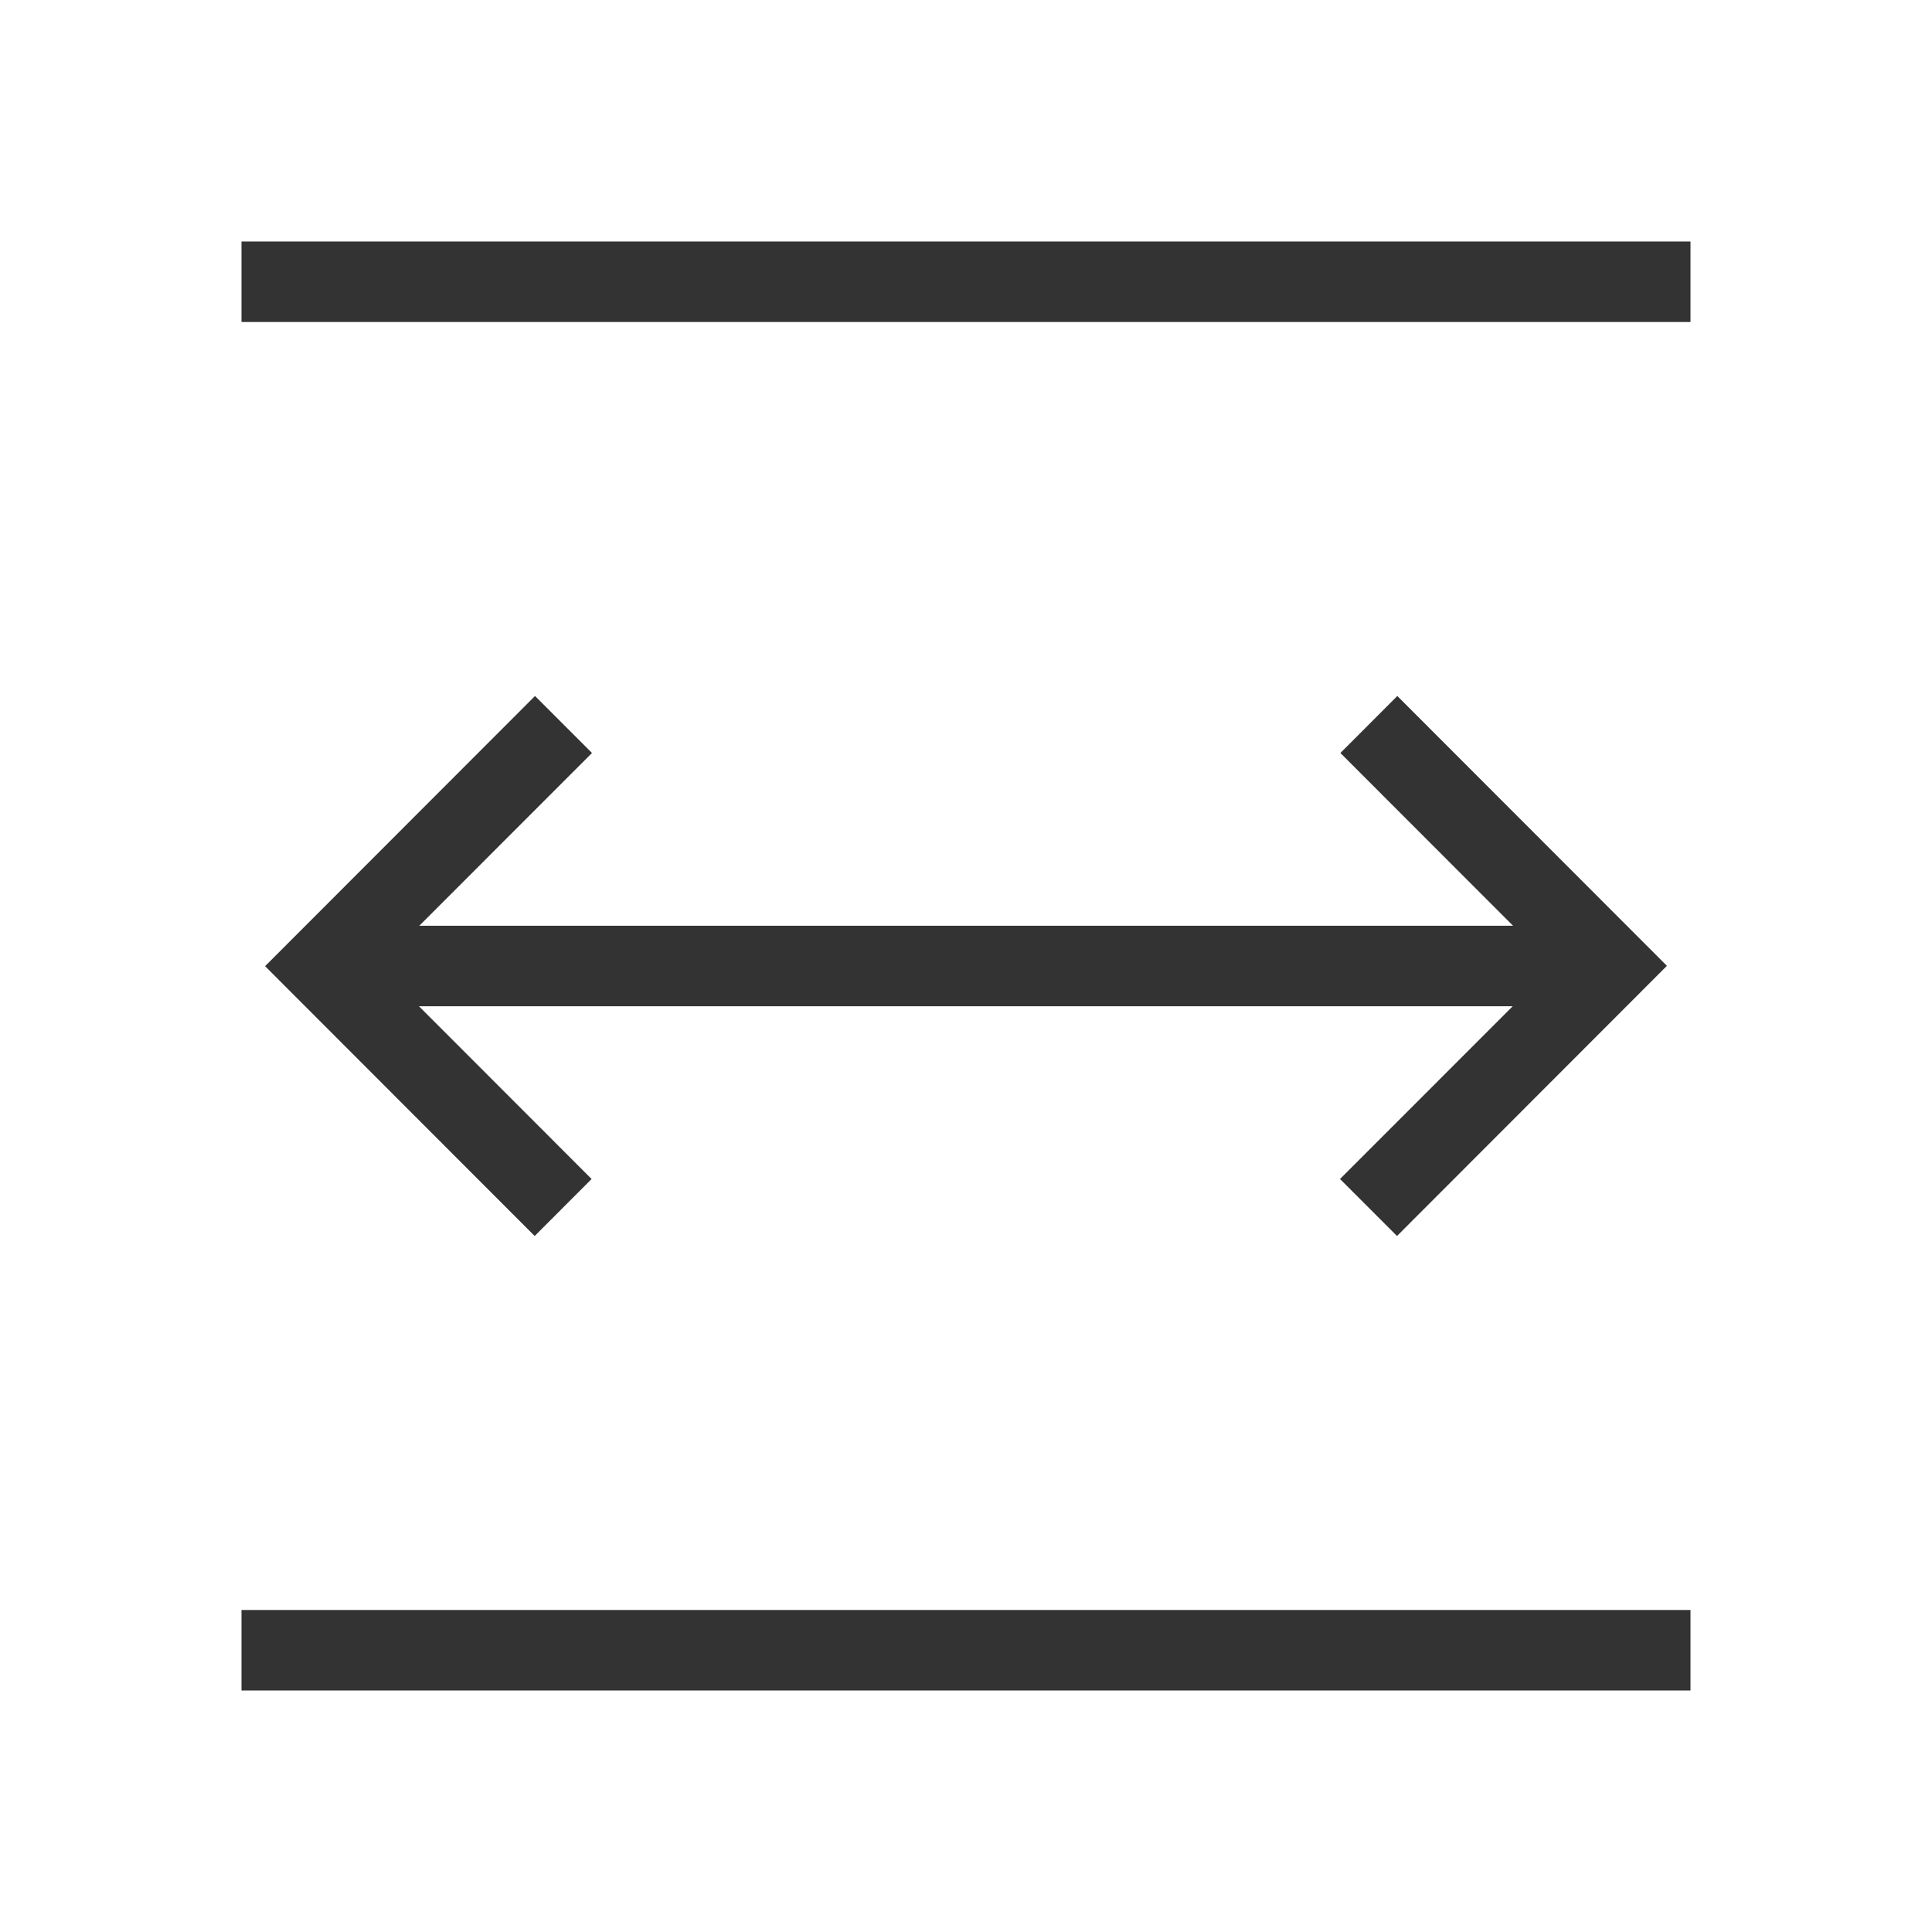 <?xml version="1.0" encoding="iso-8859-1"?>
<svg version="1.1" id="&#x56FE;&#x5C42;_1" xmlns="http://www.w3.org/2000/svg" xmlns:xlink="http://www.w3.org/1999/xlink" x="0px"
	 y="0px" viewBox="0 0 24 24" style="enable-background:new 0 0 24 24;" xml:space="preserve">
<rect x="3" y="3" style="fill:#333333;" width="18" height="1"/>
<rect x="4" y="11.5" style="fill:#333333;" width="16" height="1"/>
<polygon style="fill:#333333;" points="6.642,15.354 3.293,12.002 6.646,8.646 7.354,9.354 4.707,12.002 7.349,14.646 "/>
<polygon style="fill:#333333;" points="17.354,15.354 16.646,14.646 19.293,11.998 16.651,9.354 17.358,8.646 20.707,11.998 "/>
<rect x="3" y="20" style="fill:#333333;" width="18" height="1"/>
</svg>






